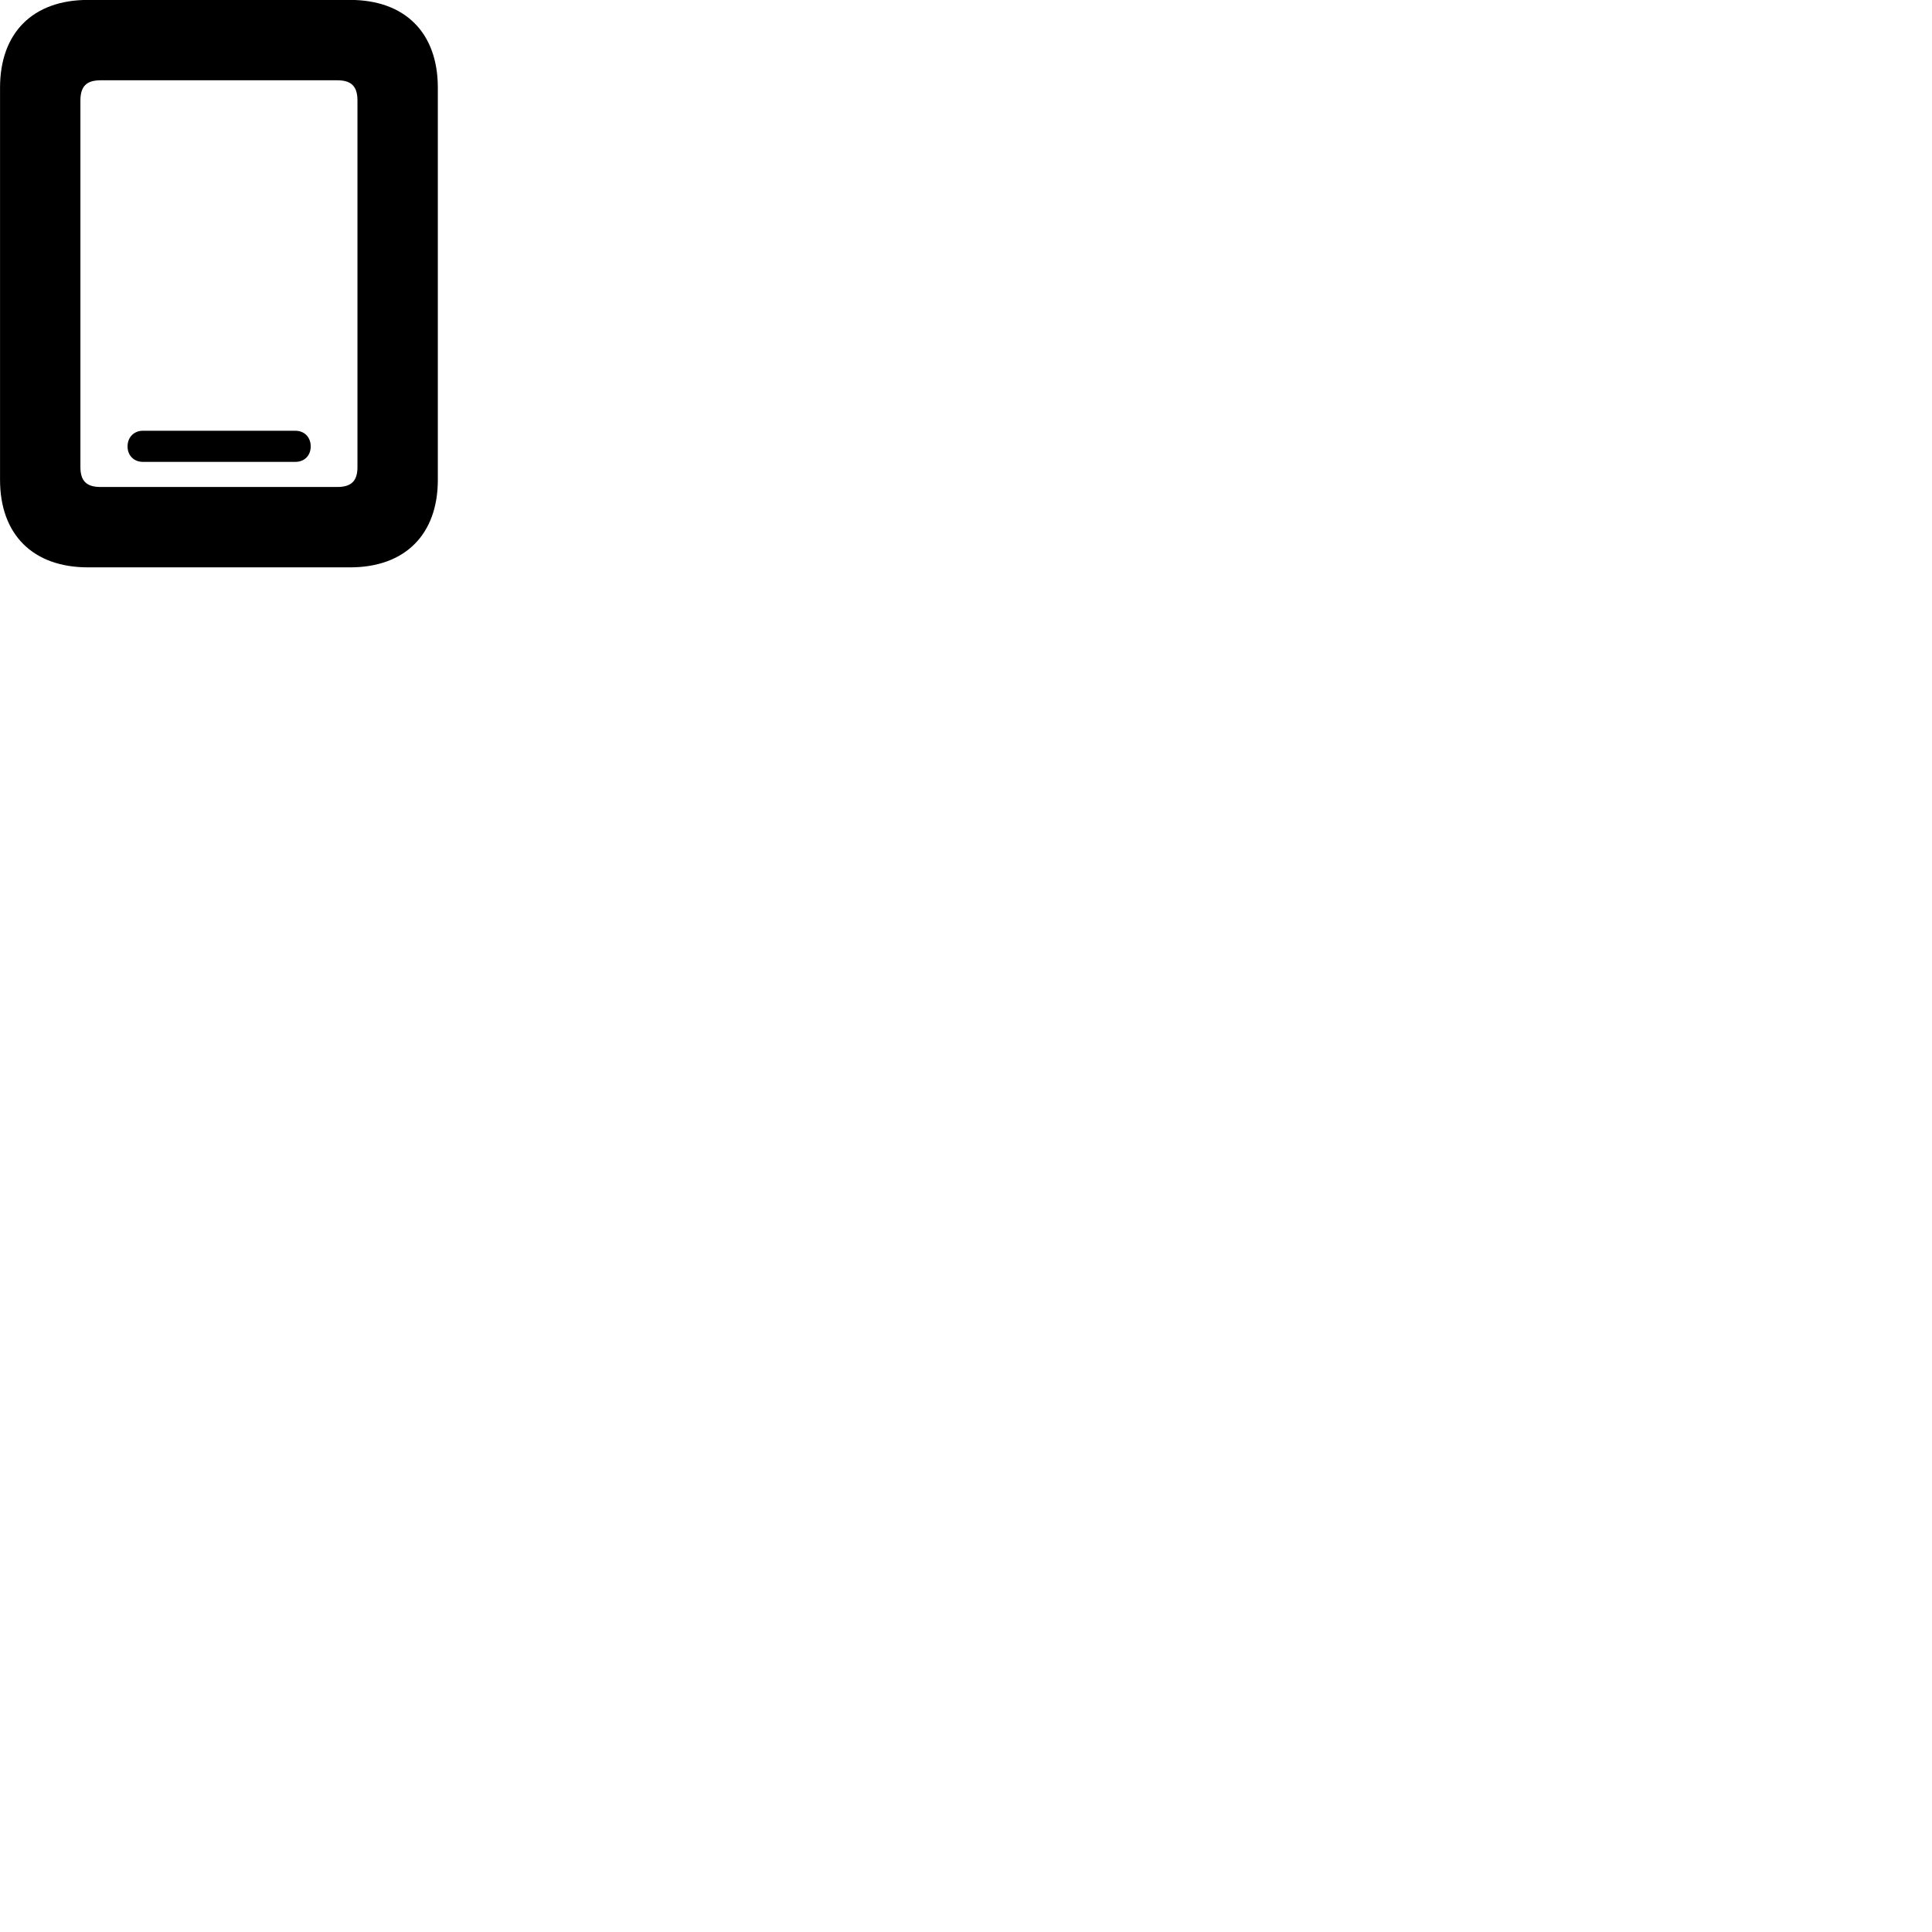 
        <svg xmlns="http://www.w3.org/2000/svg" viewBox="0 0 100 100">
            <path d="M0.002 24.836C0.002 27.666 1.702 29.366 4.552 29.366H18.122C20.962 29.366 22.662 27.666 22.662 24.836V4.536C22.662 1.696 20.962 -0.004 18.122 -0.004H4.552C1.702 -0.004 0.002 1.696 0.002 4.536ZM4.162 24.176V5.206C4.162 4.496 4.452 4.156 5.202 4.156H17.462C18.212 4.156 18.502 4.496 18.502 5.206V24.176C18.502 24.866 18.212 25.206 17.462 25.206H5.202C4.452 25.206 4.162 24.866 4.162 24.176ZM7.392 23.906H15.292C15.752 23.906 16.082 23.586 16.082 23.106C16.082 22.626 15.752 22.296 15.292 22.296H7.392C6.942 22.296 6.602 22.626 6.602 23.106C6.602 23.586 6.942 23.906 7.392 23.906Z" />
        </svg>
    
